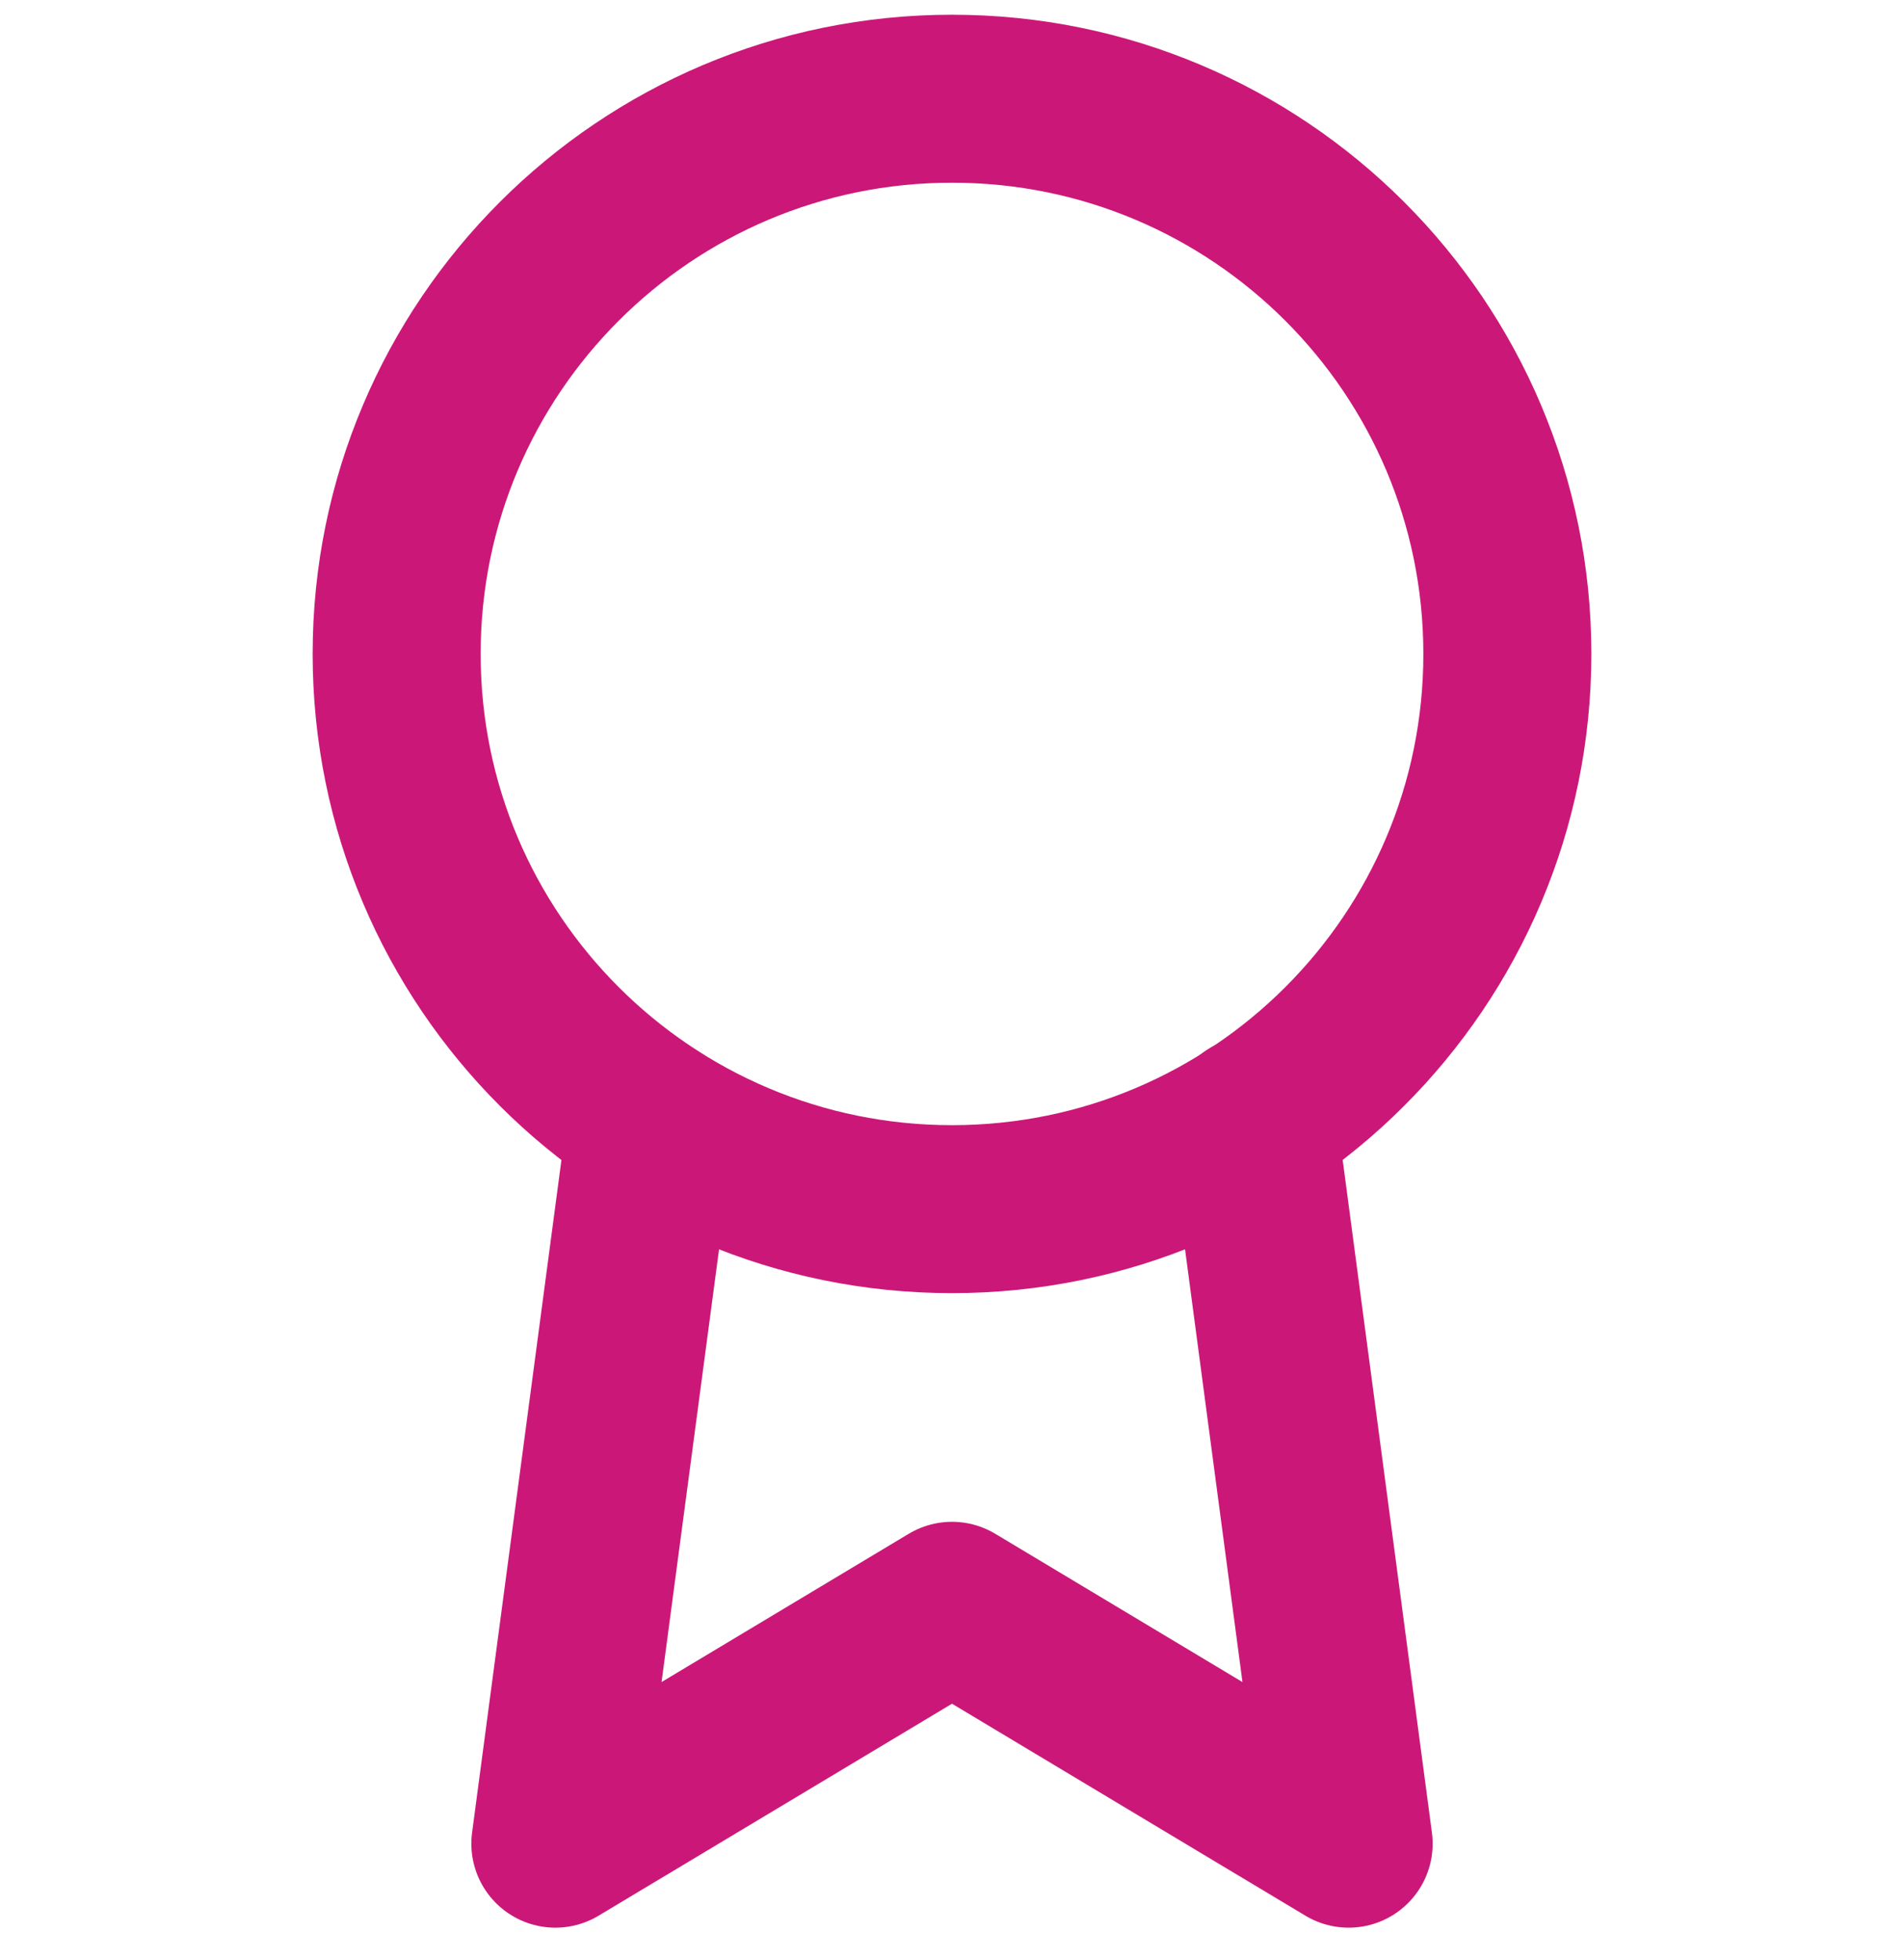 <svg width="34" height="35" viewBox="0 0 34 35" fill="none" xmlns="http://www.w3.org/2000/svg">
<path fill-rule="evenodd" clip-rule="evenodd" d="M17 21.596C22.477 21.596 26.917 17.156 26.917 11.68C26.917 6.203 22.477 1.763 17 1.763C11.523 1.763 7.083 6.203 7.083 11.68C7.083 17.156 11.523 21.596 17 21.596Z" stroke="#CB1878" stroke-width="3" stroke-linecap="round" stroke-linejoin="round"/>
<path d="M11.631 20.024L9.917 32.929L17 28.68L24.083 32.929L22.369 20.009" stroke="#CB1878" stroke-width="3" stroke-linecap="round" stroke-linejoin="round"/>
</svg>
